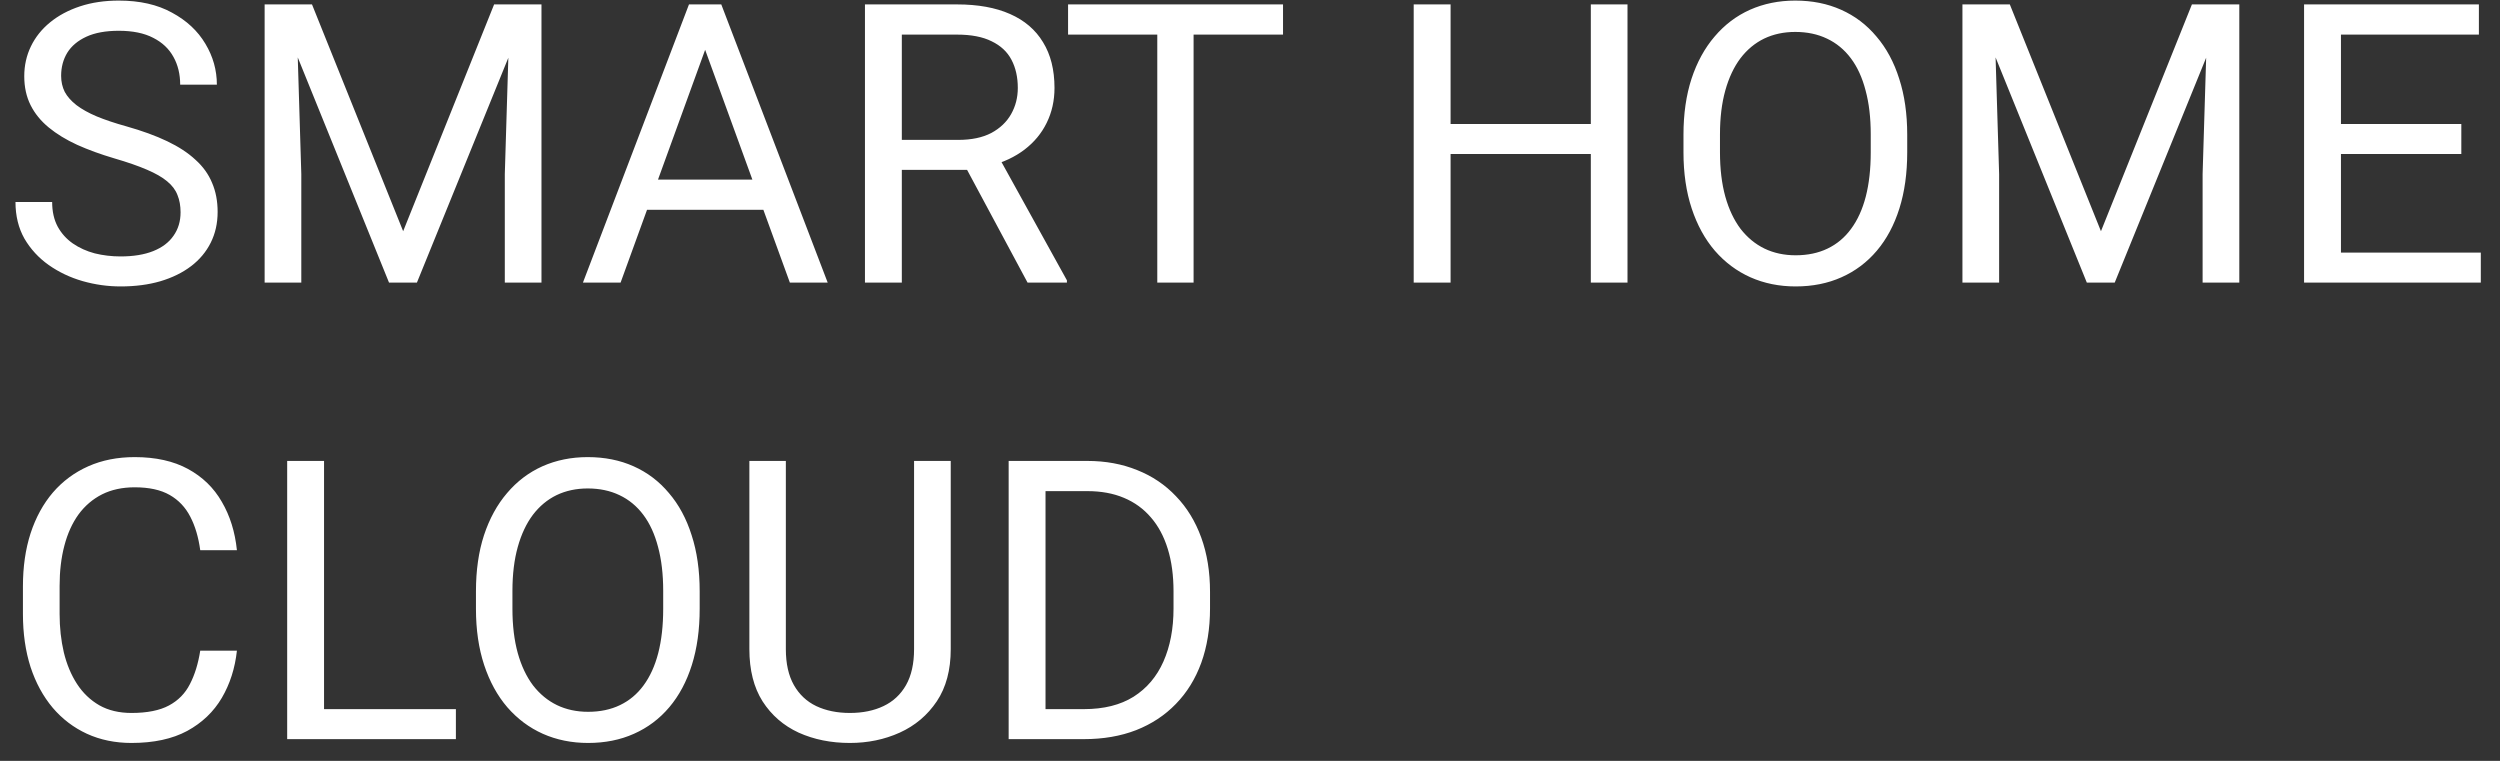 <svg width="115" height="35" viewBox="0 0 115 35" fill="none" xmlns="http://www.w3.org/2000/svg">
<rect x="0" y="0" width="115" height="35" fill="#333333" stroke="none"/>
<path d="M8.306 9.766C8.306 9.467 8.259 9.203 8.165 8.975C8.077 8.74 7.919 8.529 7.69 8.342C7.468 8.154 7.157 7.976 6.759 7.806C6.366 7.636 5.868 7.463 5.265 7.287C4.632 7.1 4.061 6.892 3.551 6.663C3.041 6.429 2.604 6.162 2.241 5.863C1.878 5.564 1.6 5.222 1.406 4.835C1.213 4.448 1.116 4.006 1.116 3.508C1.116 3.01 1.219 2.55 1.424 2.128C1.629 1.706 1.922 1.34 2.303 1.029C2.689 0.713 3.149 0.467 3.683 0.291C4.216 0.115 4.811 0.027 5.467 0.027C6.428 0.027 7.242 0.212 7.91 0.581C8.584 0.944 9.097 1.422 9.448 2.014C9.8 2.6 9.976 3.227 9.976 3.895H8.288C8.288 3.414 8.186 2.989 7.98 2.62C7.775 2.245 7.465 1.952 7.049 1.741C6.633 1.524 6.105 1.416 5.467 1.416C4.863 1.416 4.365 1.507 3.973 1.688C3.58 1.87 3.287 2.116 3.094 2.427C2.906 2.737 2.812 3.092 2.812 3.49C2.812 3.76 2.868 4.006 2.979 4.229C3.097 4.445 3.275 4.647 3.516 4.835C3.762 5.022 4.072 5.195 4.447 5.354C4.828 5.512 5.282 5.664 5.81 5.811C6.536 6.016 7.163 6.244 7.69 6.496C8.218 6.748 8.651 7.032 8.991 7.349C9.337 7.659 9.592 8.014 9.756 8.412C9.926 8.805 10.011 9.25 10.011 9.748C10.011 10.27 9.905 10.741 9.694 11.163C9.483 11.585 9.182 11.945 8.789 12.244C8.396 12.543 7.925 12.774 7.374 12.938C6.829 13.097 6.22 13.176 5.546 13.176C4.954 13.176 4.371 13.094 3.797 12.93C3.229 12.766 2.71 12.52 2.241 12.191C1.778 11.863 1.406 11.459 1.125 10.979C0.85 10.492 0.712 9.93 0.712 9.291H2.399C2.399 9.73 2.484 10.108 2.654 10.425C2.824 10.735 3.056 10.993 3.349 11.198C3.647 11.403 3.984 11.556 4.359 11.655C4.74 11.749 5.136 11.796 5.546 11.796C6.138 11.796 6.639 11.714 7.049 11.55C7.459 11.386 7.77 11.151 7.98 10.847C8.197 10.542 8.306 10.182 8.306 9.766ZM12.709 0.203H14.352L18.545 10.636L22.729 0.203H24.381L19.178 13H17.895L12.709 0.203ZM12.173 0.203H13.623L13.86 8.008V13H12.173V0.203ZM23.458 0.203H24.908V13H23.221V8.008L23.458 0.203ZM32.783 1.337L28.547 13H26.815L31.693 0.203H32.81L32.783 1.337ZM36.334 13L32.089 1.337L32.062 0.203H33.179L38.074 13H36.334ZM36.114 8.263V9.651H28.925V8.263H36.114ZM39.788 0.203H44.024C44.985 0.203 45.797 0.35 46.459 0.643C47.127 0.936 47.634 1.369 47.98 1.943C48.331 2.512 48.507 3.212 48.507 4.044C48.507 4.63 48.387 5.166 48.147 5.652C47.912 6.133 47.572 6.543 47.127 6.883C46.688 7.217 46.16 7.466 45.545 7.63L45.07 7.814H41.089L41.071 6.435H44.077C44.687 6.435 45.193 6.329 45.598 6.118C46.002 5.901 46.307 5.611 46.512 5.248C46.717 4.885 46.819 4.483 46.819 4.044C46.819 3.552 46.723 3.121 46.529 2.752C46.336 2.383 46.031 2.099 45.615 1.899C45.205 1.694 44.675 1.592 44.024 1.592H41.484V13H39.788V0.203ZM47.268 13L44.156 7.199L45.923 7.19L49.078 12.895V13H47.268ZM54.905 0.203V13H53.235V0.203H54.905ZM59.019 0.203V1.592H49.131V0.203H59.019ZM73.389 5.705V7.085H66.463V5.705H73.389ZM66.727 0.203V13H65.03V0.203H66.727ZM74.865 0.203V13H73.178V0.203H74.865ZM87.732 6.197V7.006C87.732 7.967 87.612 8.828 87.372 9.59C87.132 10.352 86.786 10.999 86.335 11.532C85.884 12.065 85.342 12.473 84.709 12.754C84.082 13.035 83.379 13.176 82.6 13.176C81.844 13.176 81.149 13.035 80.517 12.754C79.89 12.473 79.345 12.065 78.882 11.532C78.425 10.999 78.07 10.352 77.818 9.59C77.566 8.828 77.44 7.967 77.44 7.006V6.197C77.44 5.236 77.564 4.378 77.81 3.622C78.061 2.86 78.416 2.213 78.873 1.68C79.33 1.141 79.872 0.73 80.499 0.449C81.132 0.168 81.826 0.027 82.582 0.027C83.361 0.027 84.064 0.168 84.691 0.449C85.324 0.73 85.866 1.141 86.317 1.68C86.774 2.213 87.123 2.86 87.363 3.622C87.609 4.378 87.732 5.236 87.732 6.197ZM86.054 7.006V6.18C86.054 5.418 85.975 4.744 85.816 4.158C85.664 3.572 85.439 3.08 85.14 2.682C84.841 2.283 84.475 1.981 84.041 1.776C83.613 1.571 83.127 1.469 82.582 1.469C82.055 1.469 81.577 1.571 81.149 1.776C80.728 1.981 80.364 2.283 80.06 2.682C79.761 3.08 79.529 3.572 79.365 4.158C79.201 4.744 79.119 5.418 79.119 6.18V7.006C79.119 7.773 79.201 8.453 79.365 9.045C79.529 9.631 79.764 10.126 80.068 10.53C80.379 10.929 80.745 11.23 81.167 11.435C81.595 11.641 82.072 11.743 82.6 11.743C83.15 11.743 83.64 11.641 84.067 11.435C84.495 11.23 84.856 10.929 85.148 10.53C85.447 10.126 85.673 9.631 85.825 9.045C85.978 8.453 86.054 7.773 86.054 7.006ZM90.809 0.203H92.452L96.644 10.636L100.828 0.203H102.48L97.277 13H95.994L90.809 0.203ZM90.272 0.203H91.723L91.96 8.008V13H90.272V0.203ZM101.558 0.203H103.008V13H101.32V8.008L101.558 0.203ZM114.117 11.62V13H107.341V11.62H114.117ZM107.684 0.203V13H105.987V0.203H107.684ZM113.221 5.705V7.085H107.341V5.705H113.221ZM114.029 0.203V1.592H107.341V0.203H114.029ZM9.211 29.931H10.898C10.81 30.739 10.579 31.463 10.204 32.102C9.829 32.74 9.299 33.247 8.613 33.622C7.928 33.991 7.072 34.176 6.047 34.176C5.297 34.176 4.614 34.035 3.999 33.754C3.39 33.473 2.865 33.074 2.426 32.559C1.986 32.037 1.646 31.413 1.406 30.686C1.172 29.954 1.055 29.14 1.055 28.243V26.969C1.055 26.072 1.172 25.261 1.406 24.534C1.646 23.802 1.989 23.175 2.435 22.653C2.886 22.132 3.428 21.73 4.061 21.449C4.693 21.168 5.405 21.027 6.196 21.027C7.163 21.027 7.98 21.209 8.648 21.572C9.316 21.936 9.835 22.439 10.204 23.084C10.579 23.723 10.81 24.464 10.898 25.308H9.211C9.129 24.71 8.977 24.197 8.754 23.77C8.531 23.336 8.215 23.002 7.805 22.768C7.395 22.533 6.858 22.416 6.196 22.416C5.628 22.416 5.127 22.524 4.693 22.741C4.266 22.958 3.905 23.266 3.612 23.664C3.325 24.062 3.108 24.54 2.962 25.097C2.815 25.653 2.742 26.271 2.742 26.951V28.243C2.742 28.87 2.807 29.459 2.936 30.01C3.07 30.561 3.272 31.044 3.542 31.46C3.812 31.876 4.154 32.204 4.57 32.444C4.986 32.679 5.479 32.796 6.047 32.796C6.768 32.796 7.342 32.682 7.77 32.453C8.197 32.225 8.52 31.896 8.736 31.469C8.959 31.041 9.117 30.528 9.211 29.931ZM20.971 32.62V34H14.572V32.62H20.971ZM14.906 21.203V34H13.21V21.203H14.906ZM32.185 27.197V28.006C32.185 28.967 32.065 29.828 31.825 30.59C31.585 31.352 31.239 31.999 30.788 32.532C30.337 33.065 29.795 33.473 29.162 33.754C28.535 34.035 27.832 34.176 27.053 34.176C26.297 34.176 25.602 34.035 24.97 33.754C24.343 33.473 23.798 33.065 23.335 32.532C22.878 31.999 22.523 31.352 22.271 30.59C22.02 29.828 21.894 28.967 21.894 28.006V27.197C21.894 26.236 22.017 25.378 22.263 24.622C22.515 23.86 22.869 23.213 23.326 22.68C23.783 22.141 24.325 21.73 24.952 21.449C25.585 21.168 26.279 21.027 27.035 21.027C27.814 21.027 28.518 21.168 29.145 21.449C29.777 21.73 30.319 22.141 30.77 22.68C31.227 23.213 31.576 23.86 31.816 24.622C32.062 25.378 32.185 26.236 32.185 27.197ZM30.507 28.006V27.18C30.507 26.418 30.428 25.744 30.27 25.158C30.117 24.572 29.892 24.08 29.593 23.682C29.294 23.283 28.928 22.981 28.494 22.776C28.066 22.571 27.58 22.469 27.035 22.469C26.508 22.469 26.03 22.571 25.602 22.776C25.181 22.981 24.817 23.283 24.513 23.682C24.214 24.08 23.982 24.572 23.818 25.158C23.654 25.744 23.572 26.418 23.572 27.18V28.006C23.572 28.773 23.654 29.453 23.818 30.045C23.982 30.631 24.217 31.126 24.521 31.53C24.832 31.929 25.198 32.23 25.62 32.435C26.048 32.641 26.525 32.743 27.053 32.743C27.604 32.743 28.093 32.641 28.52 32.435C28.948 32.23 29.309 31.929 29.602 31.53C29.9 31.126 30.126 30.631 30.278 30.045C30.431 29.453 30.507 28.773 30.507 28.006ZM42.047 21.203H43.734V29.86C43.734 30.821 43.52 31.621 43.093 32.26C42.665 32.898 42.097 33.379 41.388 33.701C40.685 34.018 39.92 34.176 39.094 34.176C38.227 34.176 37.441 34.018 36.738 33.701C36.041 33.379 35.487 32.898 35.077 32.26C34.673 31.621 34.471 30.821 34.471 29.86V21.203H36.149V29.86C36.149 30.528 36.273 31.079 36.519 31.513C36.765 31.946 37.107 32.269 37.547 32.48C37.992 32.69 38.508 32.796 39.094 32.796C39.685 32.796 40.201 32.69 40.641 32.48C41.086 32.269 41.432 31.946 41.678 31.513C41.924 31.079 42.047 30.528 42.047 29.86V21.203ZM49.86 34H47.188L47.206 32.62H49.86C50.774 32.62 51.536 32.43 52.145 32.049C52.755 31.662 53.212 31.123 53.517 30.432C53.827 29.734 53.982 28.92 53.982 27.988V27.206C53.982 26.474 53.895 25.823 53.719 25.255C53.543 24.681 53.285 24.197 52.945 23.805C52.605 23.406 52.19 23.105 51.697 22.899C51.211 22.694 50.651 22.592 50.019 22.592H47.136V21.203H50.019C50.856 21.203 51.621 21.344 52.312 21.625C53.004 21.9 53.599 22.302 54.097 22.829C54.601 23.351 54.987 23.983 55.257 24.727C55.526 25.466 55.661 26.298 55.661 27.224V27.988C55.661 28.914 55.526 29.749 55.257 30.493C54.987 31.231 54.598 31.861 54.088 32.383C53.584 32.904 52.975 33.306 52.26 33.587C51.551 33.862 50.751 34 49.86 34ZM48.094 21.203V34H46.398V21.203H48.094Z" fill="white"/>
</svg>
